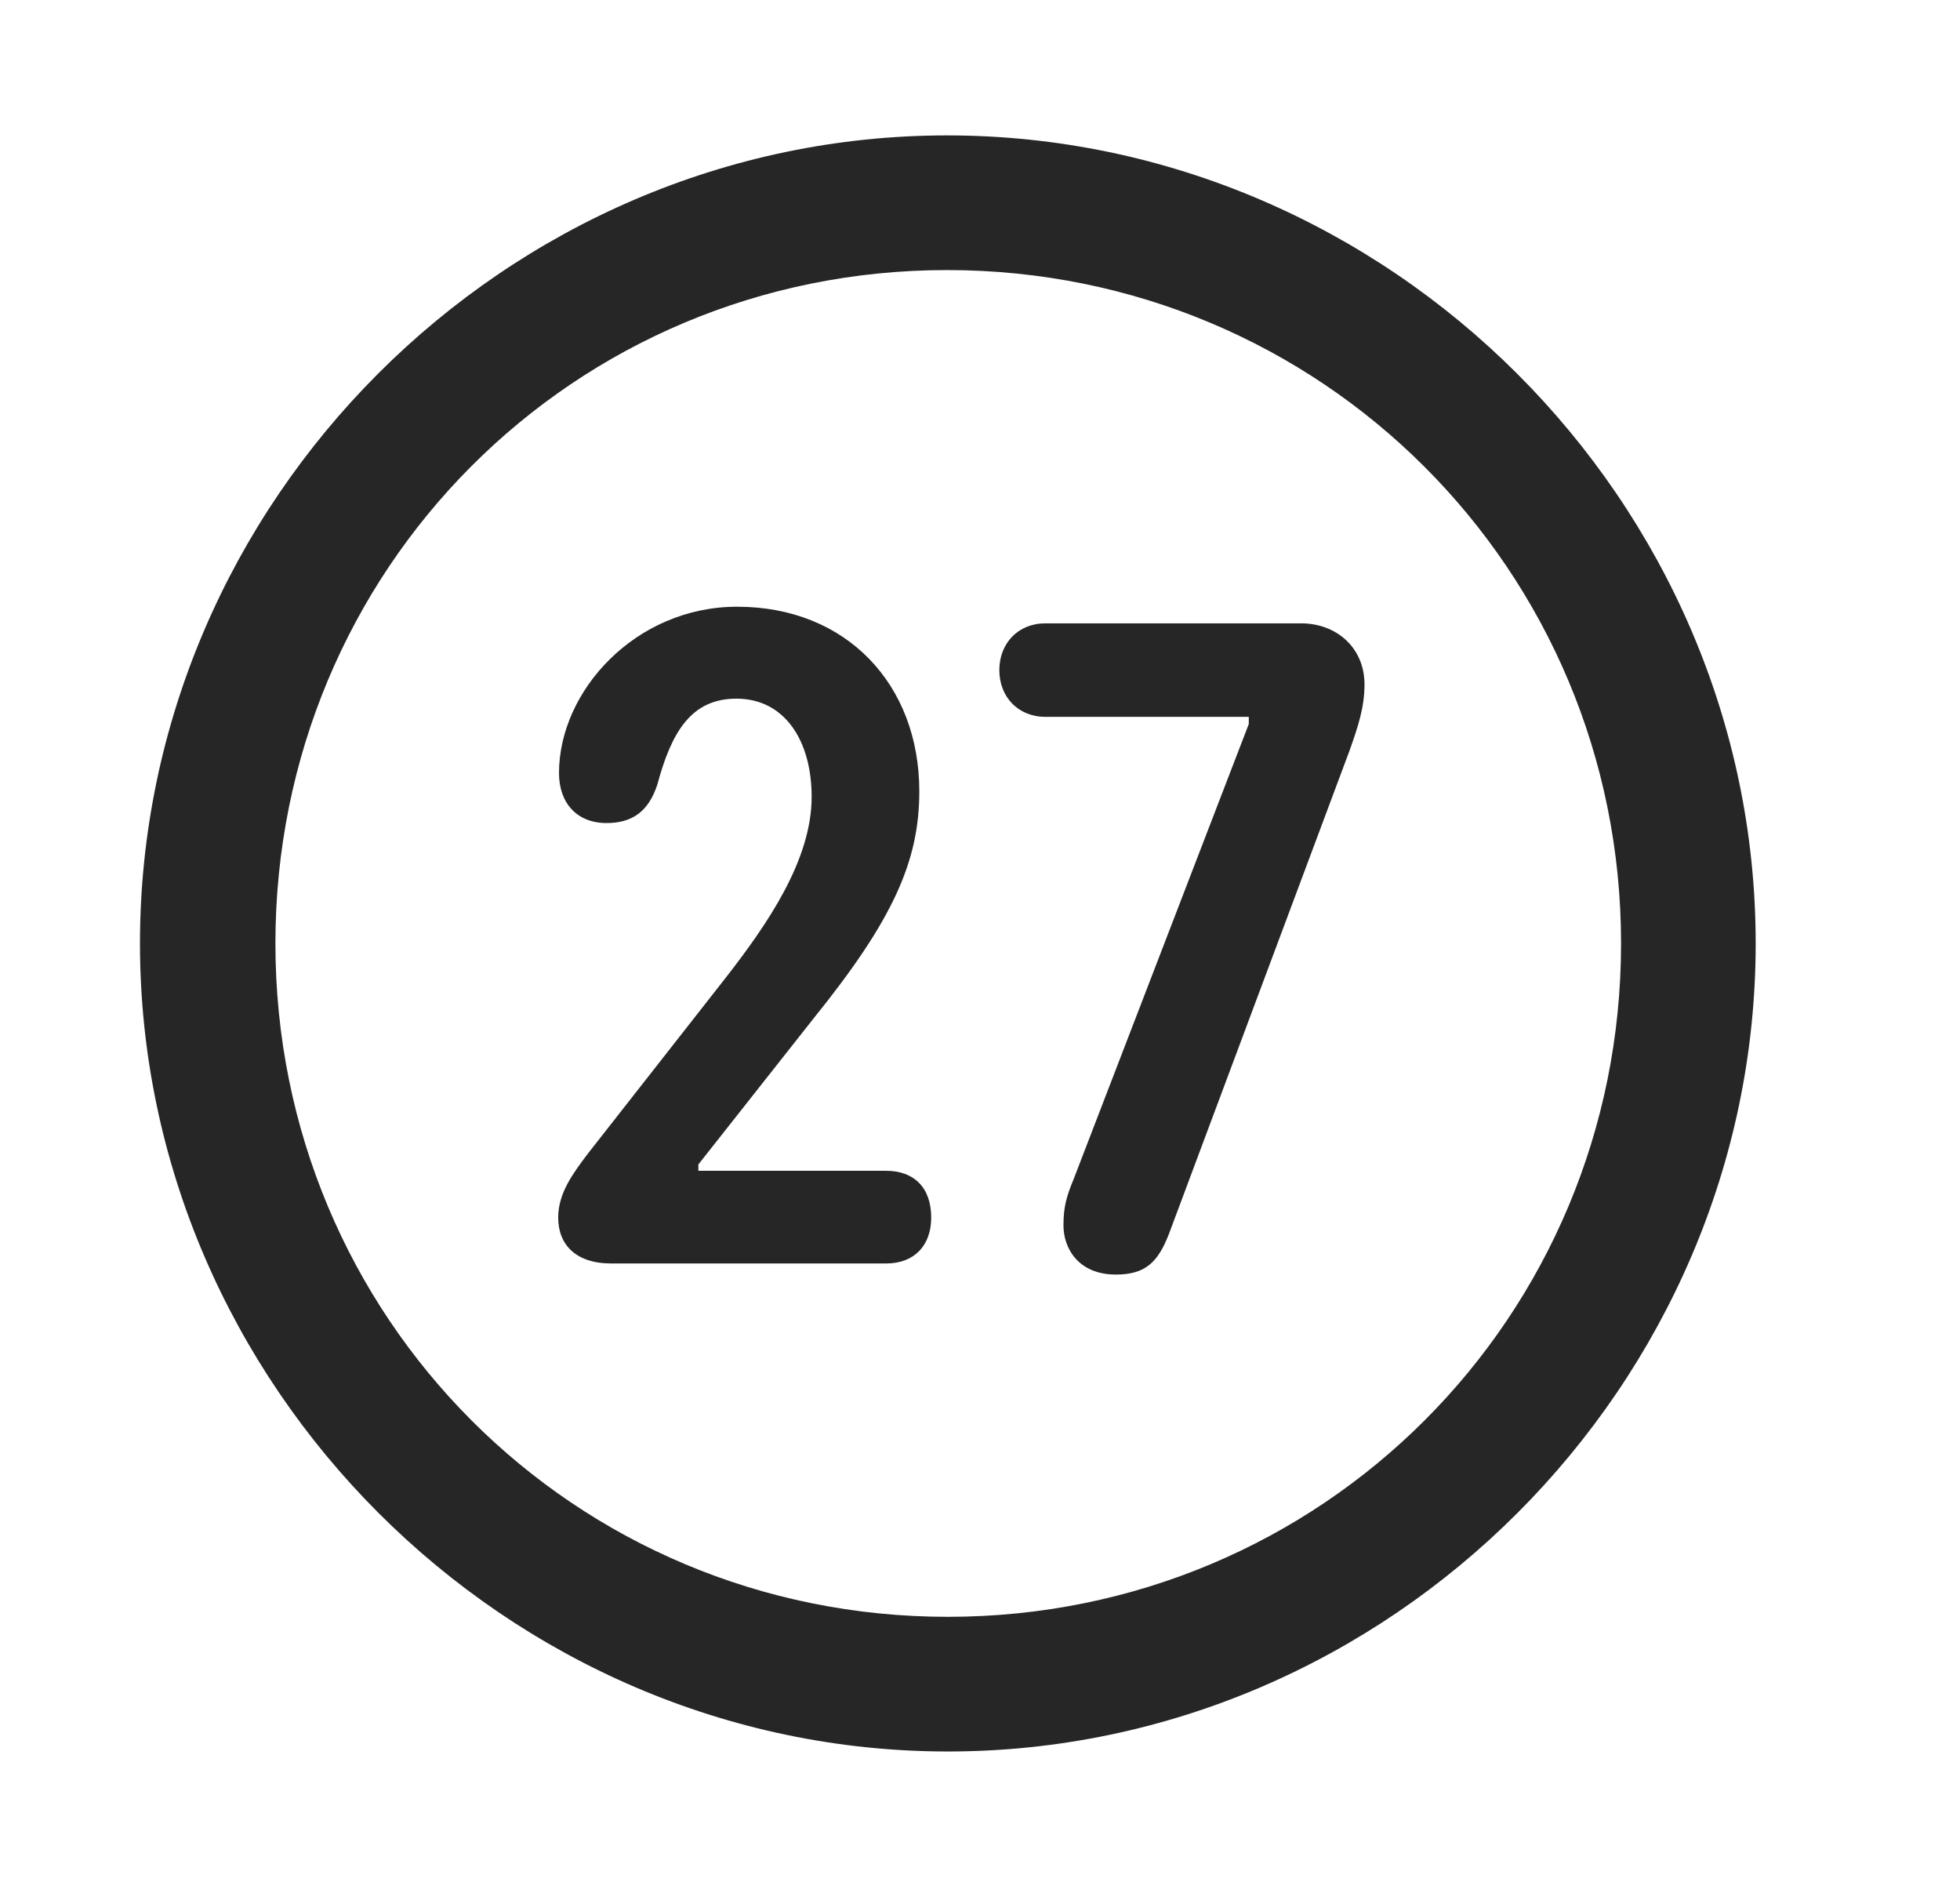 <svg width="29" height="28" viewBox="0 0 29 28" fill="currentColor" xmlns="http://www.w3.org/2000/svg">
<g clip-path="url(#clip0_2207_38087)">
<path d="M14.024 25.909C20.564 25.909 25.977 20.483 25.977 13.956C25.977 7.417 20.552 2.003 14.013 2.003C7.485 2.003 2.071 7.417 2.071 13.956C2.071 20.483 7.497 25.909 14.024 25.909ZM14.024 23.917C8.493 23.917 4.075 19.487 4.075 13.956C4.075 8.425 8.481 3.995 14.013 3.995C19.544 3.995 23.985 8.425 23.985 13.956C23.985 19.487 19.556 23.917 14.024 23.917Z" fill="currentColor" fill-opacity="0.85"/>
<path d="M9.044 18.69H13.11C13.532 18.69 13.778 18.421 13.778 18.011C13.778 17.565 13.521 17.319 13.11 17.319H10.333V17.225L12.044 15.057C13.216 13.604 13.602 12.737 13.602 11.706C13.602 10.124 12.524 8.975 10.907 8.975C9.407 8.975 8.271 10.217 8.271 11.436C8.271 11.87 8.528 12.175 8.974 12.175C9.36 12.175 9.595 11.999 9.724 11.612C9.935 10.827 10.227 10.335 10.896 10.335C11.61 10.335 12.009 10.956 12.009 11.788C12.009 12.725 11.352 13.675 10.731 14.472L8.692 17.073C8.481 17.354 8.259 17.647 8.259 18.011C8.259 18.409 8.517 18.69 9.044 18.69ZM16.509 18.854C16.942 18.854 17.13 18.678 17.294 18.257L19.966 11.108C20.095 10.745 20.189 10.464 20.189 10.124C20.189 9.585 19.778 9.221 19.251 9.221H15.466C15.067 9.221 14.786 9.514 14.786 9.913C14.786 10.311 15.067 10.604 15.466 10.604H18.477V10.71L15.888 17.436C15.782 17.694 15.735 17.846 15.735 18.128C15.735 18.468 15.958 18.854 16.509 18.854Z" fill="currentColor" fill-opacity="0.85"/>
</g>
<defs>
<clipPath id="clip0_2207_38087">
<rect width="23.906" height="23.918" fill="currentColor" transform="translate(2.071 2.003)"/>
</clipPath>
</defs>
</svg>
